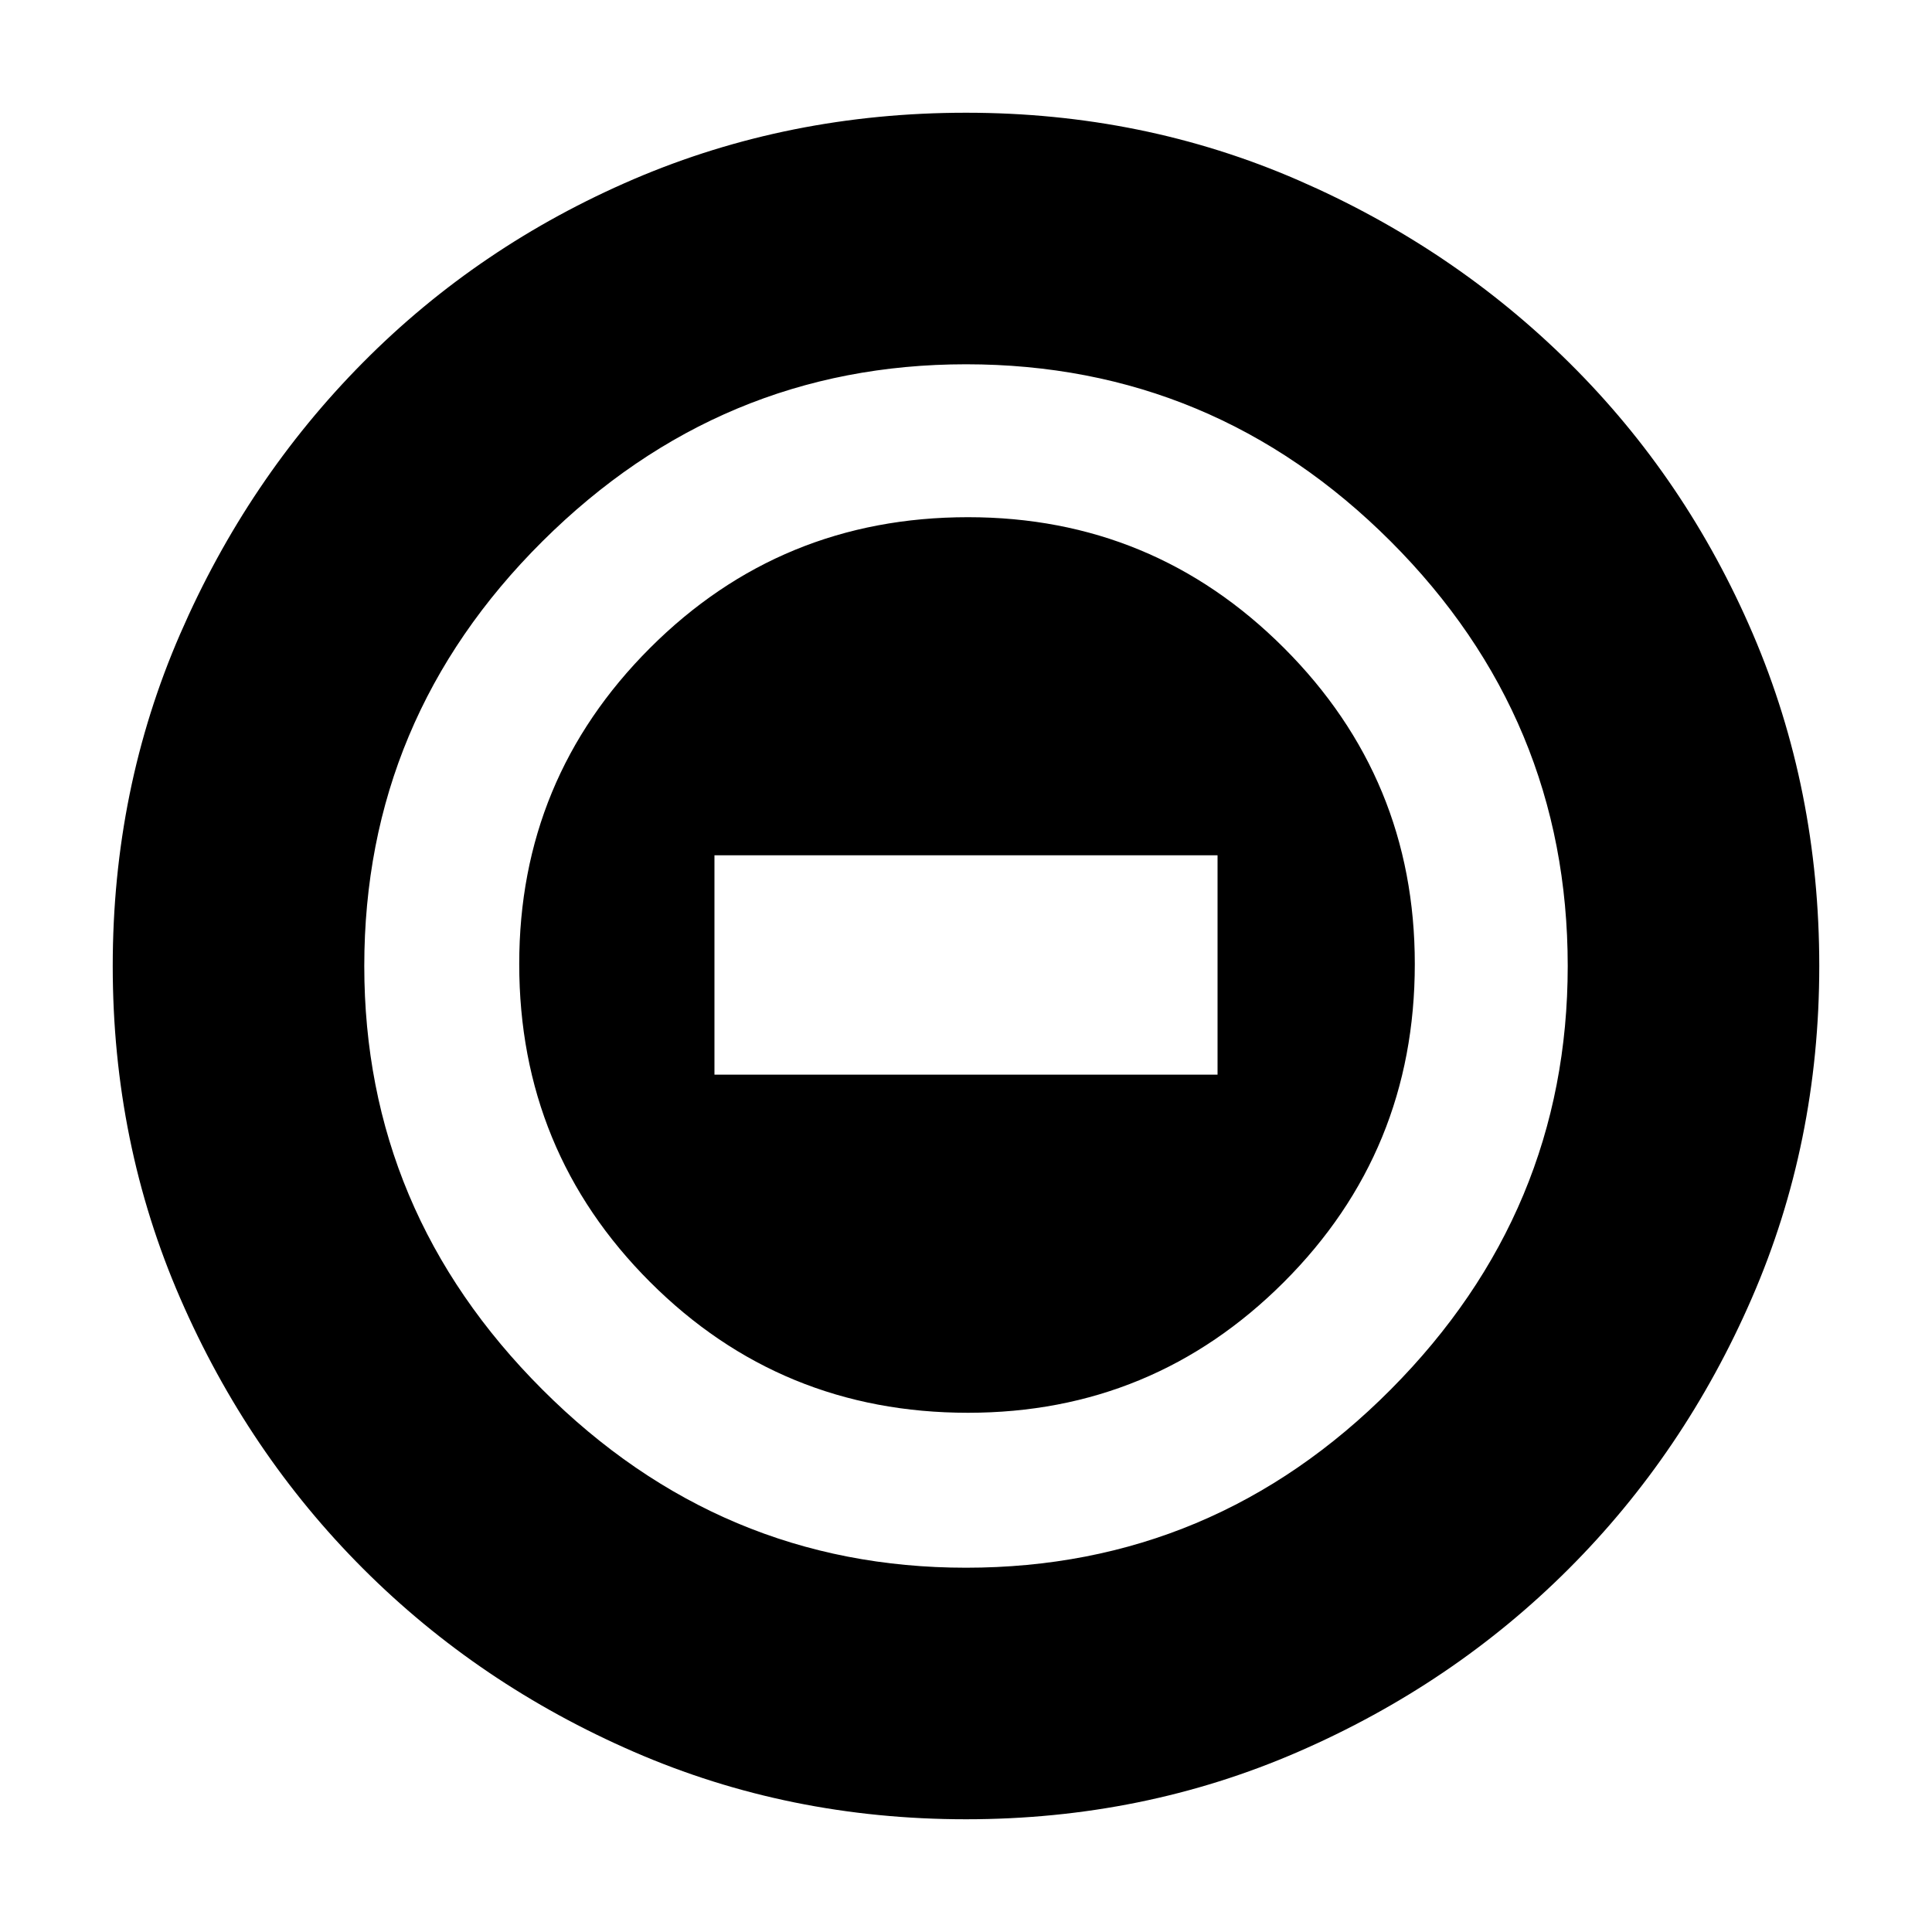 <svg xmlns="http://www.w3.org/2000/svg" height="20" width="20"><path d="M10.021 14.625Q11.938 14.625 13.292 13.271Q14.646 11.917 14.646 9.979Q14.646 8.062 13.292 6.708Q11.938 5.354 10.021 5.354Q8.083 5.354 6.729 6.708Q5.375 8.062 5.375 9.979Q5.375 11.917 6.729 13.271Q8.083 14.625 10.021 14.625ZM7.396 11.125V8.854H12.604V11.125ZM10 18.833Q8.167 18.833 6.562 18.135Q4.958 17.438 3.76 16.24Q2.562 15.042 1.865 13.438Q1.167 11.833 1.167 10Q1.167 8.167 1.865 6.563Q2.562 4.958 3.76 3.75Q4.958 2.542 6.562 1.854Q8.167 1.167 10 1.167Q11.833 1.167 13.438 1.865Q15.042 2.562 16.25 3.76Q17.458 4.958 18.146 6.563Q18.833 8.167 18.833 10Q18.833 11.833 18.135 13.438Q17.438 15.042 16.24 16.24Q15.042 17.438 13.438 18.135Q11.833 18.833 10 18.833ZM10 10Q10 10 10 10Q10 10 10 10Q10 10 10 10Q10 10 10 10Q10 10 10 10Q10 10 10 10Q10 10 10 10Q10 10 10 10ZM10 16.229Q12.562 16.229 14.396 14.385Q16.229 12.542 16.229 10Q16.229 7.438 14.396 5.604Q12.562 3.771 10 3.771Q7.458 3.771 5.615 5.604Q3.771 7.438 3.771 10Q3.771 12.542 5.615 14.385Q7.458 16.229 10 16.229Z"/></svg>